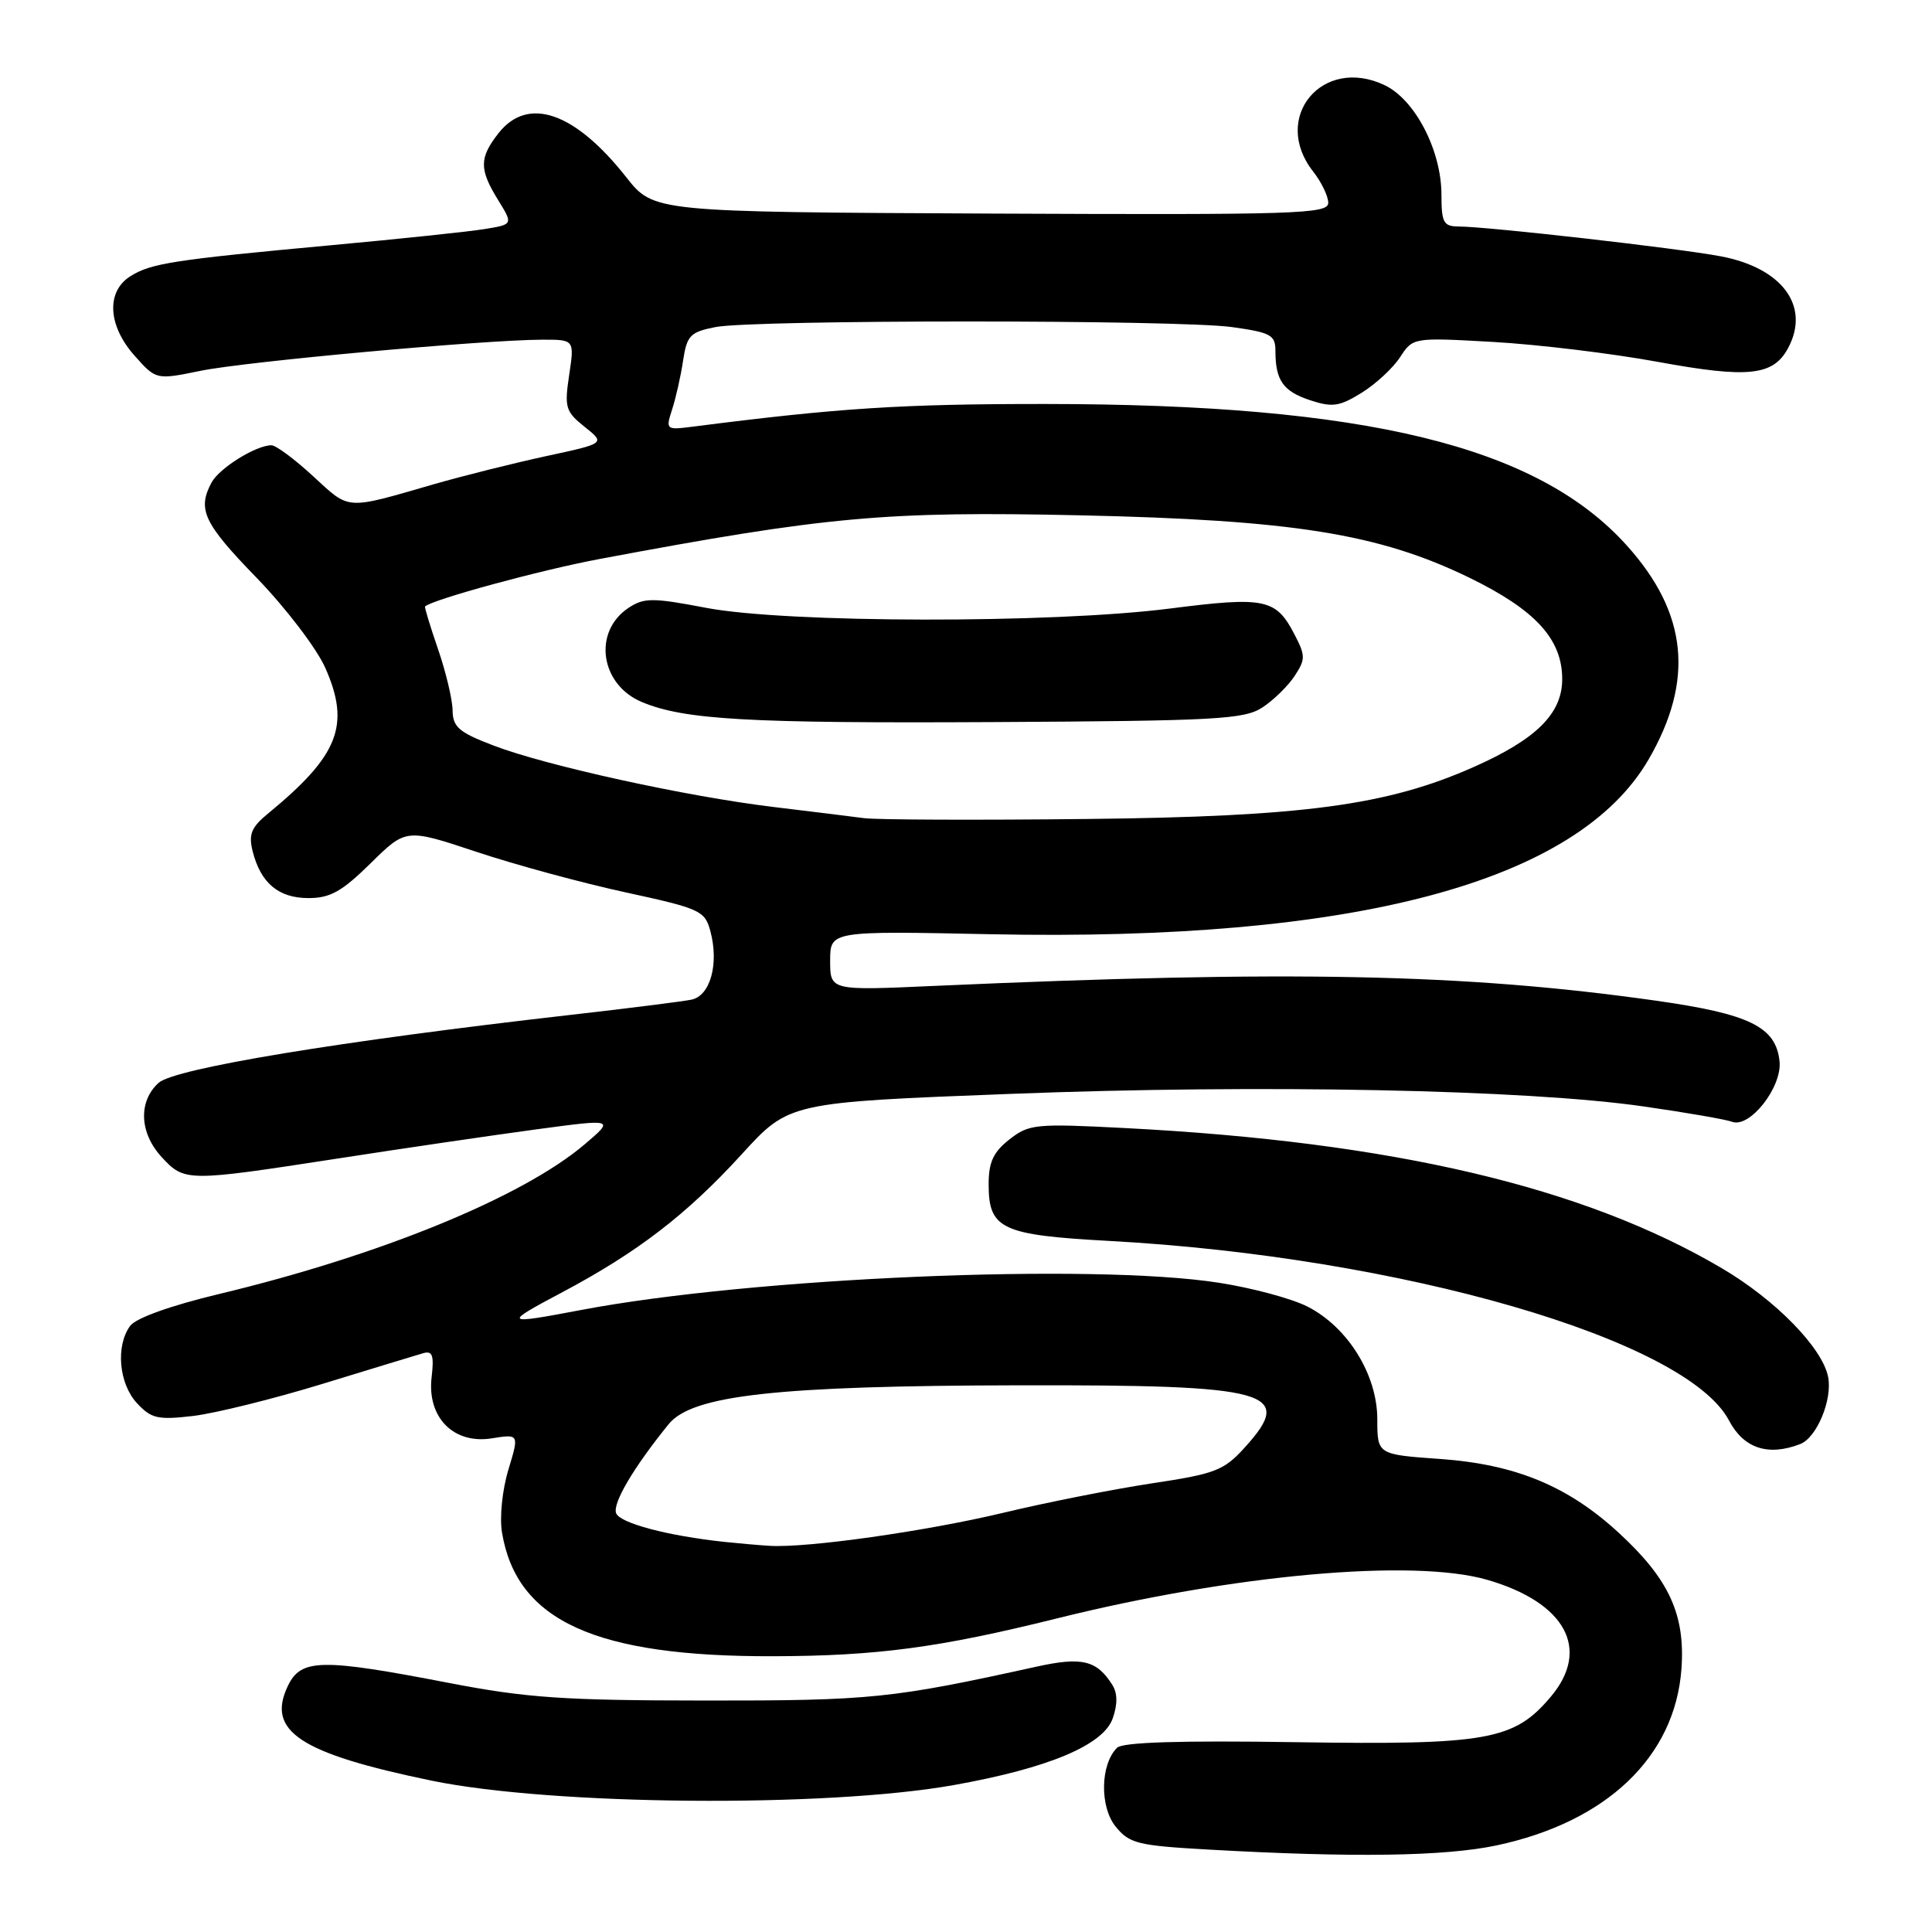 <?xml version="1.0" encoding="UTF-8" standalone="no"?>
<!DOCTYPE svg PUBLIC "-//W3C//DTD SVG 1.1//EN" "http://www.w3.org/Graphics/SVG/1.1/DTD/svg11.dtd" >
<svg xmlns="http://www.w3.org/2000/svg" xmlns:xlink="http://www.w3.org/1999/xlink" version="1.1" viewBox="0 0 256 256">
 <g >
 <path fill="currentColor"
d=" M 198.28 244.53 C 212.89 241.43 221.95 232.79 222.80 221.14 C 223.32 213.94 221.16 209.24 214.51 203.12 C 207.78 196.91 200.81 194.03 190.81 193.32 C 182.50 192.73 182.50 192.73 182.50 188.04 C 182.49 182.14 178.59 175.85 173.25 173.13 C 171.18 172.07 165.90 170.65 161.50 169.97 C 144.71 167.35 99.65 169.28 77.00 173.58 C 66.66 175.54 66.57 175.44 74.56 171.20 C 84.49 165.92 91.00 160.92 98.27 152.96 C 104.55 146.07 104.55 146.07 134.03 144.94 C 167.07 143.66 202.29 144.37 217.79 146.61 C 223.45 147.42 228.72 148.34 229.50 148.64 C 231.84 149.54 236.14 144.07 235.80 140.65 C 235.33 136.05 231.85 134.35 219.32 132.58 C 194.04 129.01 170.87 128.54 123.75 130.64 C 110.00 131.26 110.00 131.26 110.00 127.30 C 110.00 123.35 110.00 123.35 131.25 123.79 C 179.47 124.78 209.01 116.93 218.46 100.61 C 224.52 90.13 223.62 81.24 215.57 72.29 C 203.70 59.08 180.95 53.55 138.50 53.53 C 119.48 53.52 111.03 54.07 91.84 56.53 C 88.23 56.99 88.19 56.95 89.06 54.25 C 89.55 52.74 90.21 49.83 90.51 47.79 C 91.02 44.45 91.45 44.00 94.79 43.34 C 99.83 42.35 156.07 42.35 163.25 43.34 C 168.39 44.06 169.00 44.39 169.00 46.49 C 169.00 50.40 170.02 51.85 173.59 53.03 C 176.53 54.00 177.48 53.87 180.40 52.06 C 182.27 50.91 184.57 48.78 185.51 47.34 C 187.23 44.71 187.23 44.71 197.87 45.31 C 203.72 45.64 213.53 46.82 219.68 47.95 C 231.67 50.15 234.97 49.80 236.94 46.11 C 239.90 40.57 236.17 35.50 228.00 33.96 C 222.28 32.88 197.18 30.03 193.25 30.01 C 191.28 30.00 191.00 29.49 191.00 25.82 C 191.00 19.94 187.51 13.21 183.48 11.29 C 175.22 7.35 168.39 15.59 174.00 22.73 C 175.10 24.13 176.00 26.00 176.00 26.88 C 176.00 28.35 171.87 28.48 131.31 28.30 C 86.62 28.09 86.62 28.09 82.98 23.48 C 76.17 14.84 69.96 12.70 66.07 17.63 C 63.49 20.92 63.48 22.42 66.00 26.50 C 68.00 29.74 68.00 29.74 64.16 30.36 C 62.05 30.70 52.94 31.66 43.91 32.49 C 22.90 34.43 19.98 34.89 17.25 36.62 C 14.04 38.66 14.29 43.17 17.85 47.15 C 20.69 50.34 20.69 50.34 26.60 49.13 C 32.64 47.90 64.06 45.04 71.81 45.01 C 76.12 45.00 76.12 45.00 75.42 49.68 C 74.77 53.99 74.94 54.54 77.47 56.56 C 80.22 58.75 80.22 58.75 72.36 60.44 C 68.04 61.38 61.35 63.05 57.50 64.16 C 45.67 67.58 46.41 67.63 41.51 63.12 C 39.06 60.85 36.56 59.00 35.97 59.00 C 33.92 59.00 29.05 62.03 28.03 63.94 C 26.12 67.51 26.98 69.33 34.02 76.58 C 37.88 80.57 41.97 85.93 43.11 88.51 C 46.46 96.09 44.88 100.10 35.55 107.77 C 33.30 109.61 32.92 110.54 33.47 112.77 C 34.53 117.00 36.90 119.00 40.87 119.00 C 43.76 119.00 45.31 118.13 49.12 114.38 C 53.80 109.77 53.80 109.77 63.15 112.88 C 68.29 114.59 77.19 117.01 82.93 118.25 C 92.81 120.40 93.40 120.67 94.13 123.39 C 95.29 127.72 94.12 131.95 91.62 132.46 C 90.46 132.70 83.20 133.61 75.50 134.49 C 45.09 137.95 23.13 141.57 21.02 143.48 C 18.29 145.95 18.47 150.14 21.45 153.35 C 24.45 156.59 24.78 156.59 44.56 153.54 C 53.32 152.18 65.21 150.44 70.97 149.66 C 81.44 148.25 81.44 148.25 77.47 151.63 C 69.23 158.63 50.41 166.34 29.00 171.47 C 22.61 173.00 18.01 174.65 17.25 175.68 C 15.30 178.33 15.75 183.35 18.15 185.93 C 20.05 187.97 20.91 188.17 25.60 187.62 C 28.52 187.27 36.21 185.37 42.70 183.38 C 49.19 181.39 55.20 179.56 56.06 179.31 C 57.31 178.95 57.53 179.57 57.19 182.50 C 56.57 187.81 60.10 191.39 65.15 190.59 C 68.80 190.01 68.80 190.01 67.36 194.75 C 66.55 197.45 66.18 201.05 66.52 203.08 C 68.47 214.79 78.90 219.53 102.50 219.46 C 116.22 219.42 124.47 218.32 140.00 214.46 C 163.46 208.62 187.28 206.49 197.09 209.34 C 207.44 212.35 210.80 218.52 205.50 224.81 C 200.64 230.60 197.08 231.23 171.80 230.85 C 156.36 230.61 148.75 230.85 148.01 231.59 C 145.80 233.80 145.70 239.40 147.82 242.02 C 149.65 244.28 150.72 244.55 160.16 245.08 C 179.30 246.16 191.41 245.98 198.28 244.53 Z  M 126.39 236.53 C 138.93 234.29 146.19 231.24 147.44 227.70 C 148.10 225.82 148.08 224.35 147.39 223.26 C 145.33 219.98 143.35 219.51 137.30 220.85 C 118.19 225.06 115.42 225.35 93.50 225.33 C 74.66 225.32 69.78 224.98 59.50 223.00 C 42.58 219.73 39.90 219.77 38.16 223.36 C 35.25 229.39 39.71 232.33 57.21 235.95 C 73.19 239.24 109.47 239.55 126.39 236.53 Z  M 238.53 191.35 C 240.72 190.51 242.82 185.49 242.24 182.47 C 241.50 178.62 235.30 172.26 228.17 168.06 C 209.84 157.25 184.50 151.30 148.99 149.47 C 137.18 148.86 136.34 148.95 133.74 150.99 C 131.62 152.66 131.00 153.99 131.00 156.92 C 131.00 162.86 132.69 163.65 147.00 164.43 C 185.65 166.54 223.45 177.50 229.10 188.22 C 231.05 191.92 234.27 192.99 238.53 191.35 Z  M 96.00 204.31 C 88.50 203.51 82.15 201.83 81.64 200.51 C 81.14 199.21 83.93 194.47 88.60 188.71 C 91.71 184.87 102.92 183.62 135.00 183.56 C 168.44 183.49 171.68 184.38 164.91 191.83 C 162.16 194.86 161.02 195.29 152.64 196.55 C 147.56 197.32 138.70 199.07 132.95 200.45 C 122.71 202.90 106.95 205.13 102.00 204.83 C 100.62 204.75 97.92 204.51 96.00 204.31 Z  M 114.50 108.41 C 112.85 108.19 107.45 107.53 102.50 106.93 C 91.02 105.55 72.37 101.46 65.40 98.79 C 60.79 97.03 60.00 96.34 59.97 94.11 C 59.95 92.68 59.08 89.03 58.04 86.01 C 57.00 82.99 56.23 80.45 56.32 80.36 C 57.35 79.42 71.63 75.53 79.50 74.06 C 109.51 68.43 117.30 67.72 143.06 68.28 C 171.31 68.90 182.71 70.72 194.68 76.54 C 203.46 80.82 207.00 84.68 207.00 89.99 C 207.00 94.55 203.58 97.95 195.28 101.63 C 183.82 106.72 172.70 108.21 144.00 108.52 C 129.43 108.68 116.15 108.63 114.50 108.41 Z  M 167.28 93.74 C 168.76 92.77 170.68 90.89 171.55 89.56 C 172.99 87.37 172.99 86.88 171.55 84.11 C 169.08 79.32 167.66 79.02 154.98 80.64 C 139.36 82.63 104.17 82.57 93.56 80.54 C 86.49 79.19 85.36 79.19 83.32 80.52 C 78.51 83.68 79.51 90.73 85.09 93.04 C 90.74 95.38 99.11 95.85 131.54 95.68 C 161.24 95.52 164.86 95.32 167.28 93.74 Z "/>
</g>
</svg>